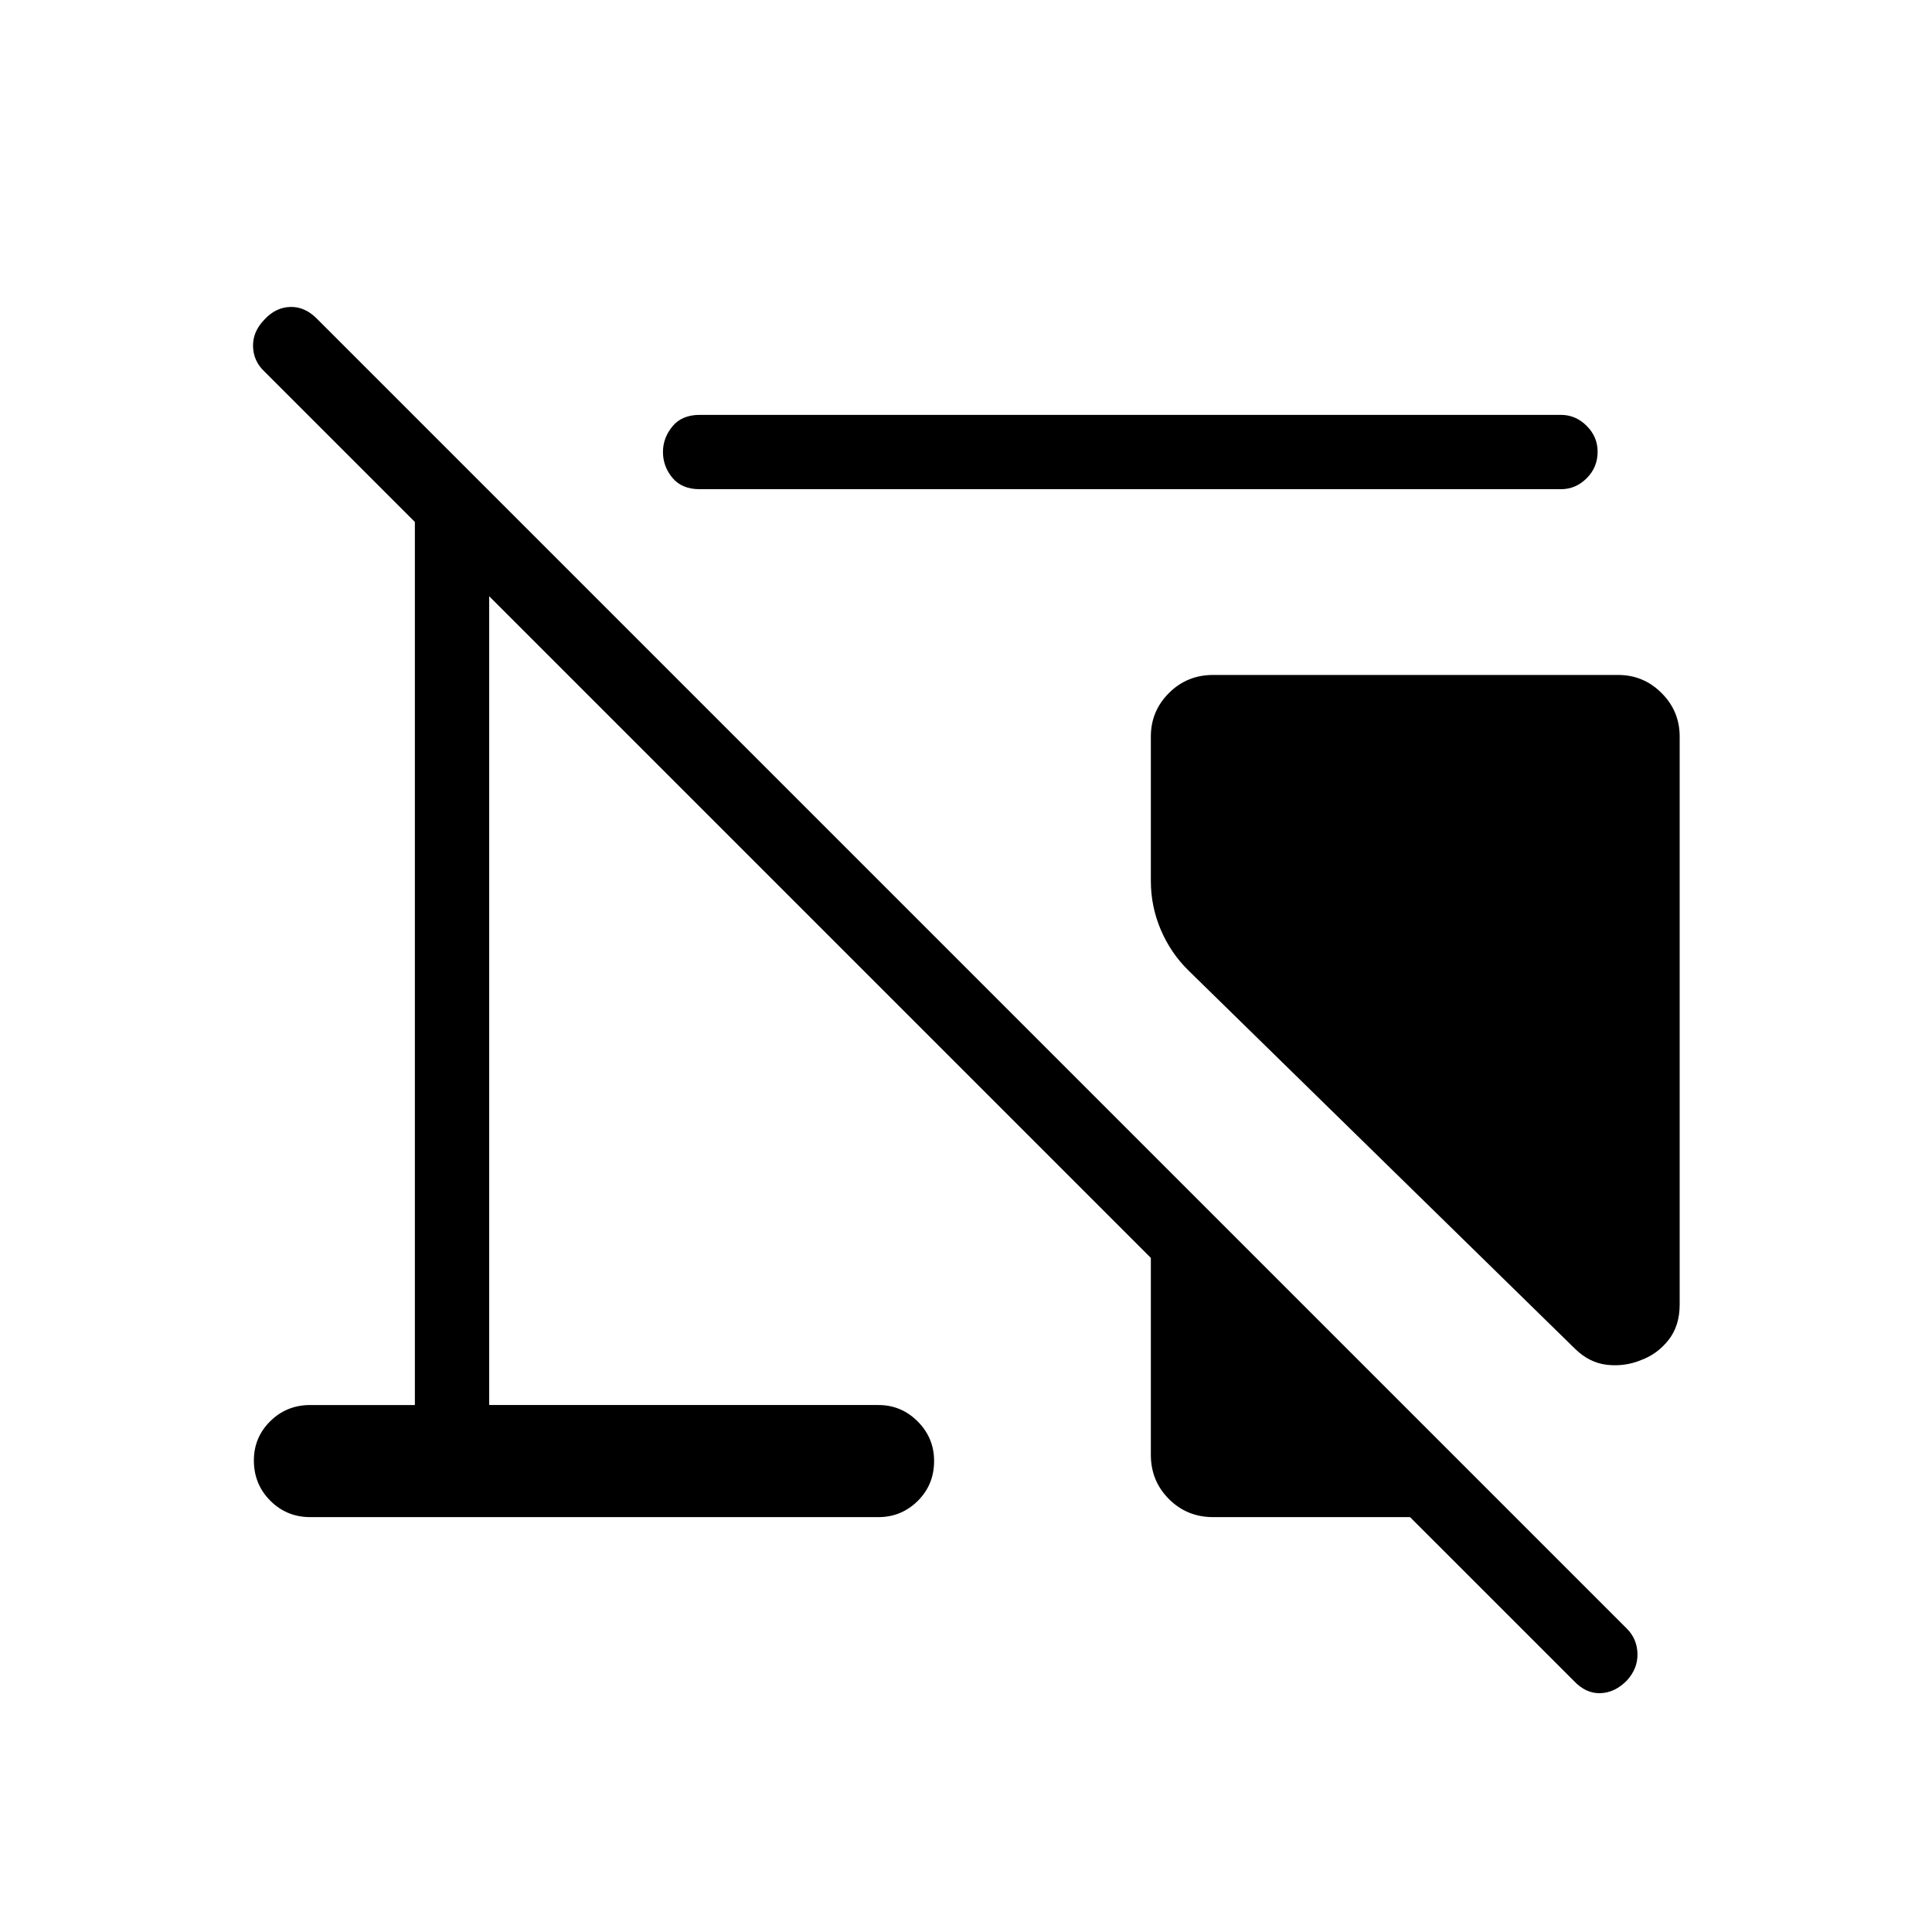 <svg xmlns="http://www.w3.org/2000/svg" height="24" viewBox="0 -960 960 960" width="24"><path d="M834.62-594.04v282.27q0 10.58-5.54 17.6-5.54 7.02-13.62 9.98-8.08 3.34-16.9 2.36-8.83-.98-15.91-7.94L590.62-477.69q-8.89-8.7-13.83-20.31-4.94-11.61-4.94-24.19v-71.85q0-12.61 8.98-21.59 8.98-8.99 21.98-8.99h201.23q12.61 0 21.59 8.99 8.99 8.98 8.99 21.59ZM602.81-206.15q-13 0-21.98-8.98-8.98-8.99-8.98-21.99v-97.84L243.08-663.73v401.88H436.5q11.38 0 19.52 8.18 8.13 8.17 8.13 19.61 0 11.83-8.13 19.87-8.14 8.04-19.52 8.04H154.19q-11.77 0-19.9-8.18-8.14-8.17-8.14-20 0-11.44 8.14-19.48 8.13-8.04 19.9-8.04h51.96v-438.8l-74.73-74.73q-5.5-5.12-5.69-12.49-.19-7.36 5.69-13.36 5.5-6 12.73-6.25t13.23 5.75l650.97 650.96q5.11 5.12 5.3 12.48.2 7.37-5.3 13.37-5.89 6-13.12 6.25-7.23.25-13.23-6.14l-81.35-81.34h-97.84Zm172.77-510.77H347.69q-8.88 0-13.57-5.65-4.7-5.65-4.7-12.87 0-6.94 4.7-12.68 4.69-5.73 13.57-5.73h427.89q7.38 0 12.82 5.45 5.45 5.45 5.45 12.85 0 7.78-5.45 13.2-5.44 5.43-12.82 5.43Z"/></svg>